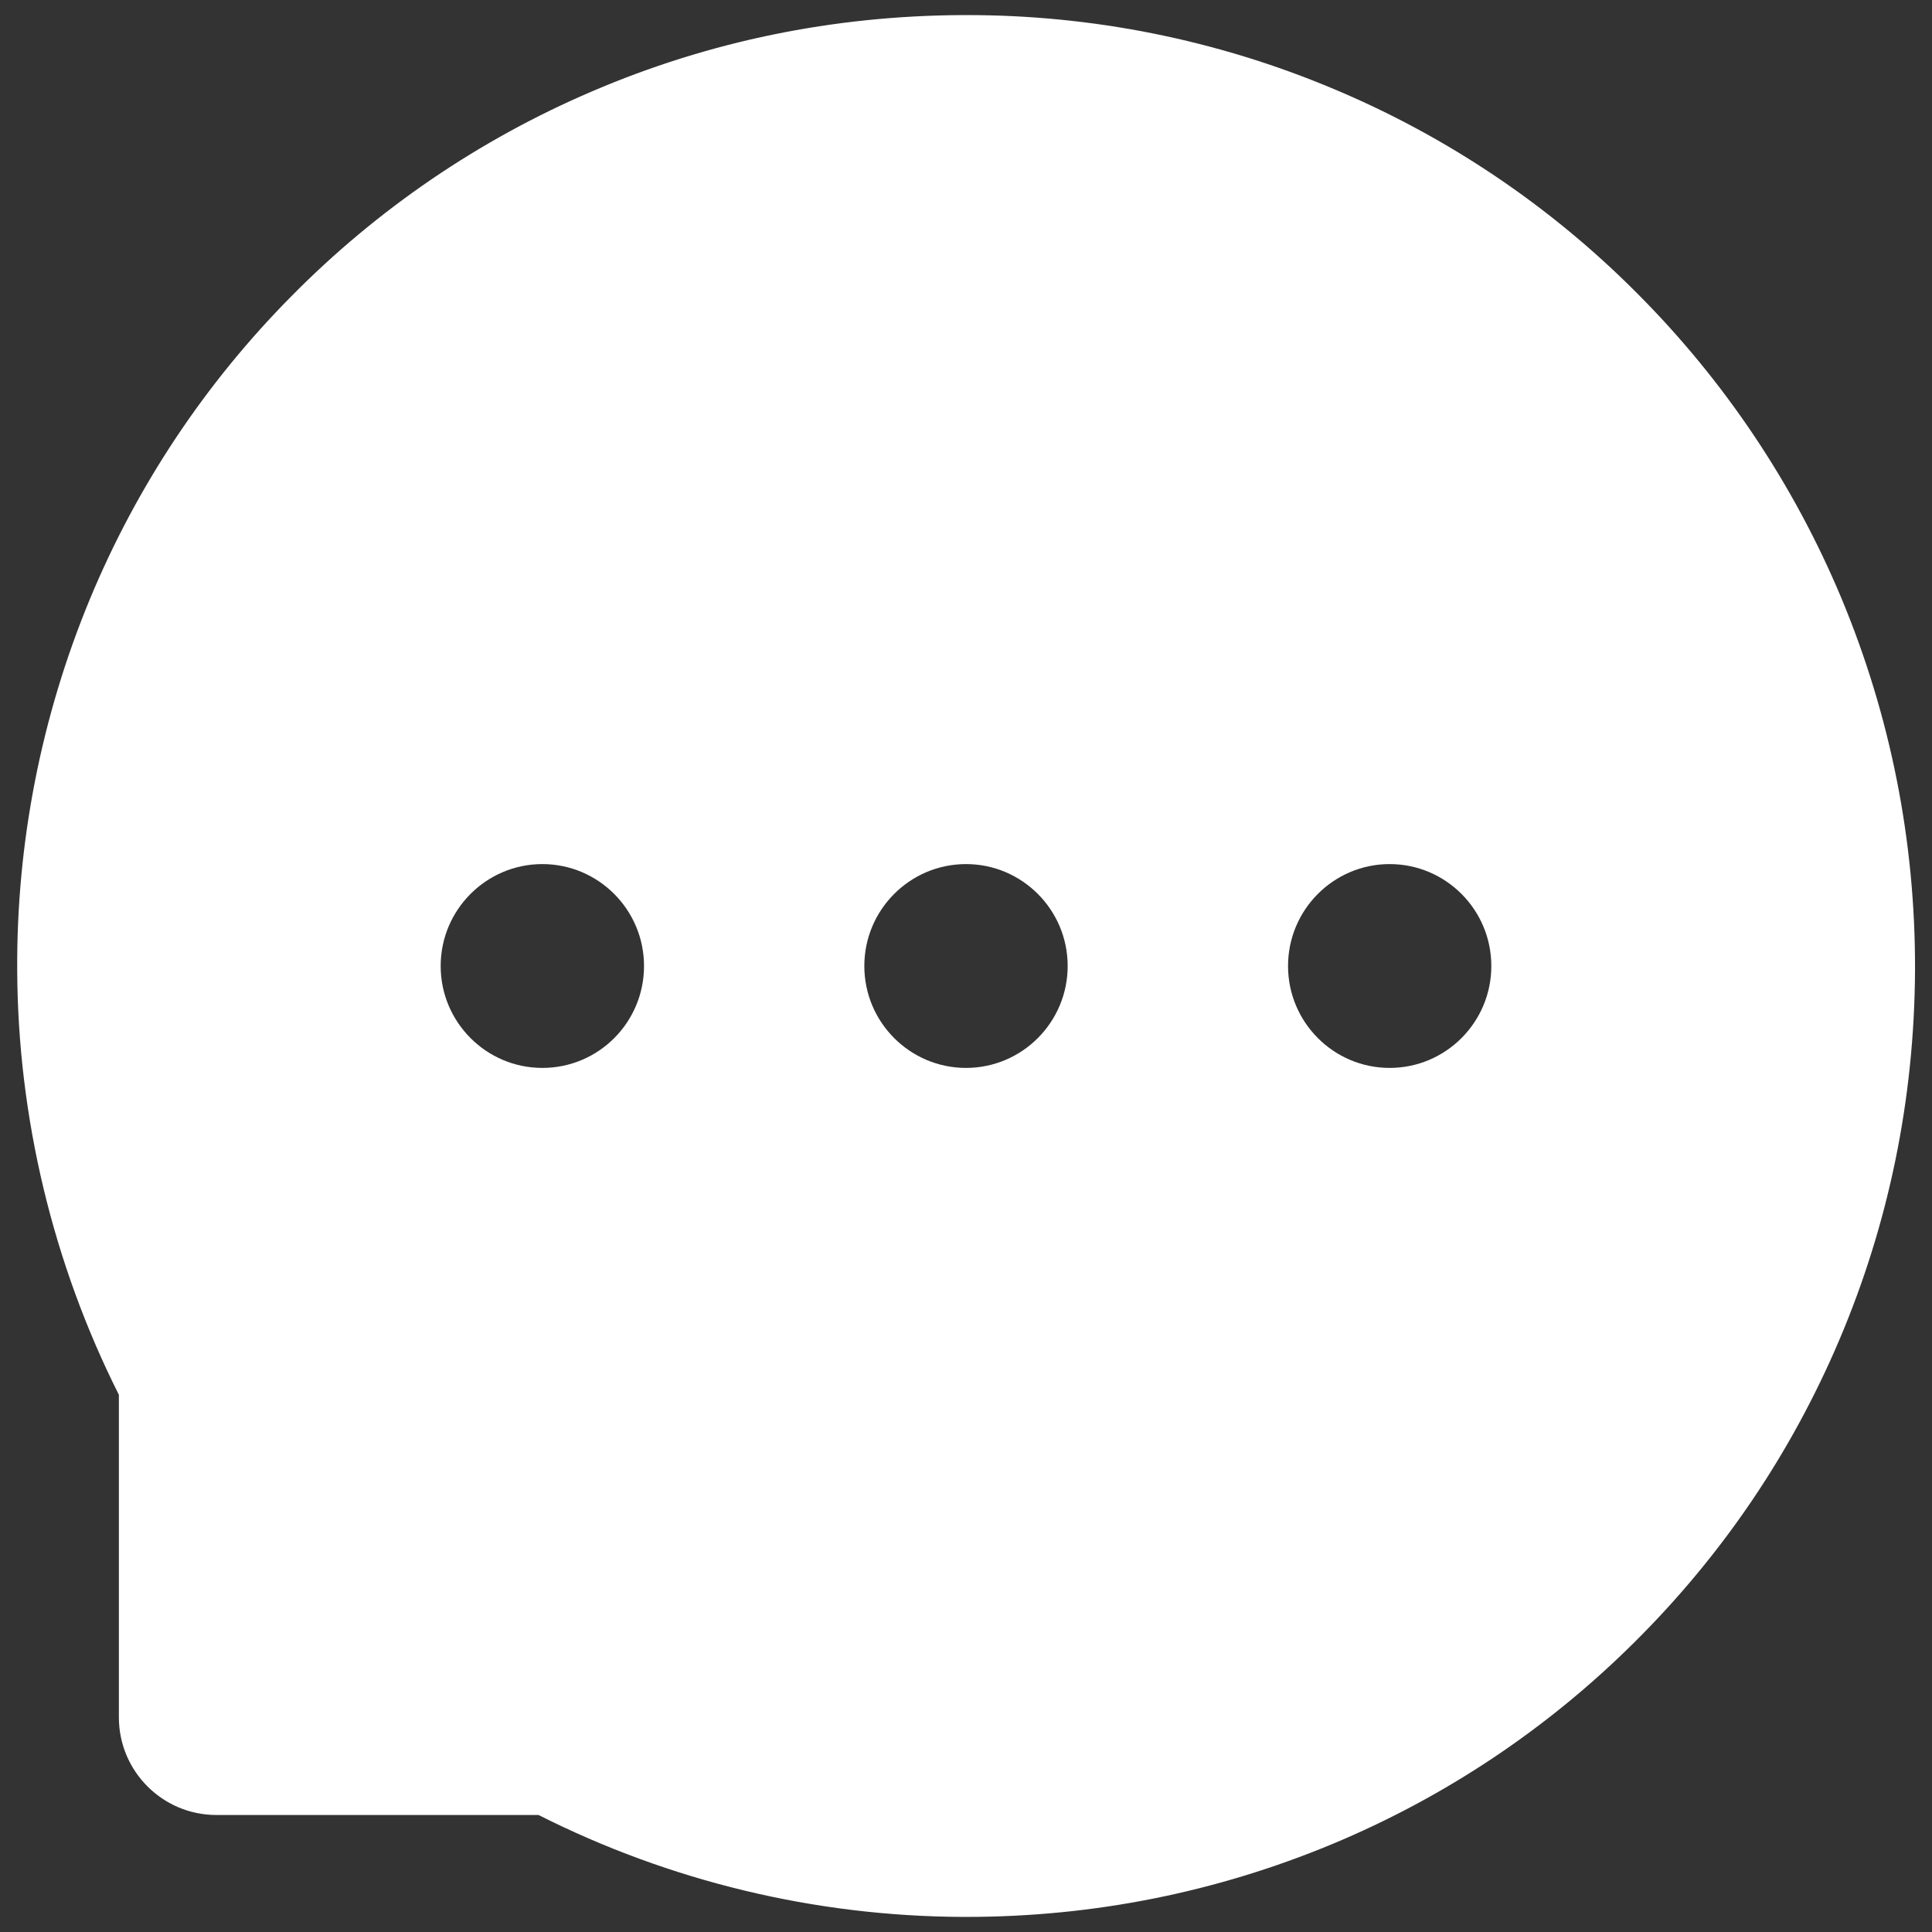 <svg width="32" height="32" viewBox="0 0 32 32" fill="none" xmlns="http://www.w3.org/2000/svg">
<rect x="0" y="0" width="32" height="32" fill="#333333" stroke="none"/>
<path d="M30.495 9.897C29.706 8.014 28.559 6.303 27.117 4.859C25.679 3.412 23.971 2.262 22.089 1.473C20.162 0.662 18.091 0.246 16 0.25H15.93C13.803 0.261 11.746 0.682 9.809 1.512C7.944 2.309 6.252 3.461 4.828 4.905C3.399 6.346 2.265 8.051 1.488 9.925C0.681 11.874 0.272 13.965 0.285 16.074C0.296 18.514 0.88 20.936 1.969 23.102V28.445C1.969 29.338 2.694 30.062 3.583 30.062H8.92C11.096 31.16 13.496 31.738 15.934 31.75H16.007C18.11 31.75 20.145 31.342 22.065 30.544C23.936 29.765 25.638 28.628 27.075 27.197C28.523 25.759 29.662 24.079 30.46 22.205C31.286 20.265 31.708 18.201 31.719 16.07C31.726 13.929 31.311 11.852 30.495 9.897ZM8.983 17.688C8.055 17.688 7.299 16.932 7.299 16C7.299 15.068 8.055 14.312 8.983 14.312C9.911 14.312 10.667 15.068 10.667 16C10.667 16.932 9.915 17.688 8.983 17.688ZM16 17.688C15.072 17.688 14.316 16.932 14.316 16C14.316 15.068 15.072 14.312 16 14.312C16.928 14.312 17.684 15.068 17.684 16C17.684 16.932 16.928 17.688 16 17.688ZM23.017 17.688C22.089 17.688 21.334 16.932 21.334 16C21.334 15.068 22.089 14.312 23.017 14.312C23.946 14.312 24.701 15.068 24.701 16C24.701 16.932 23.946 17.688 23.017 17.688Z" fill="white"/>
</svg>
